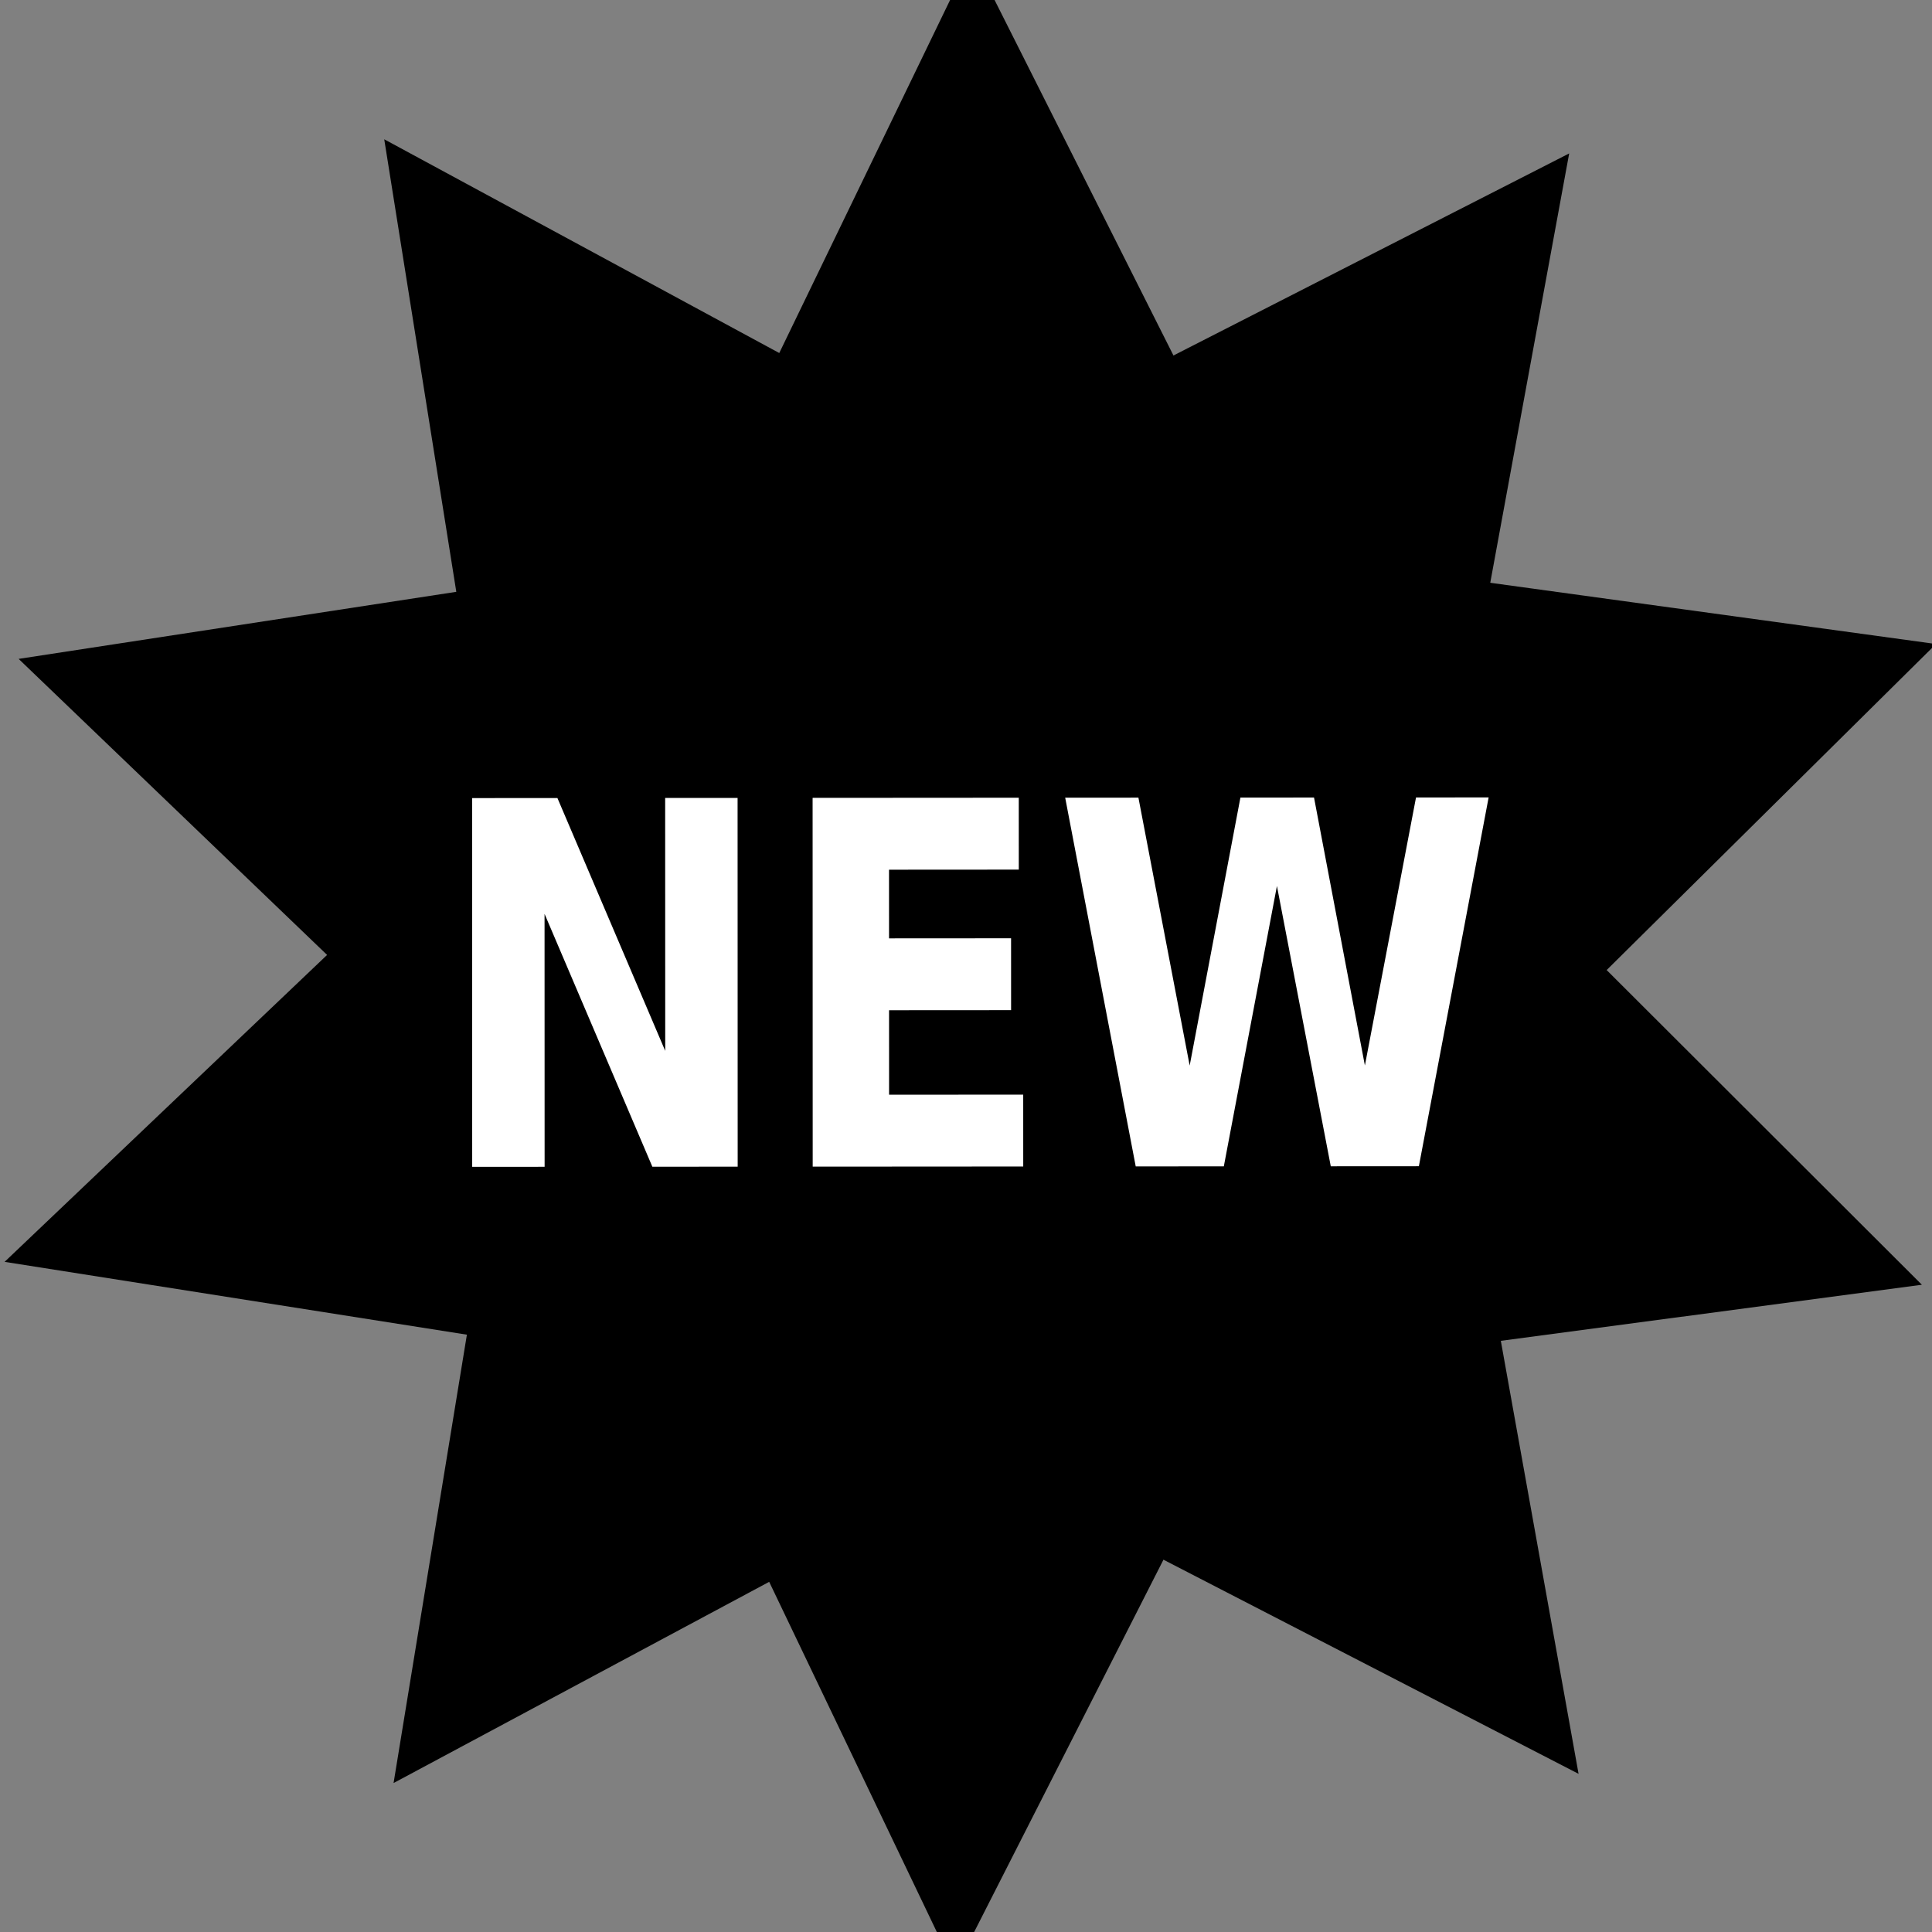 <?xml version="1.0" encoding="UTF-8" standalone="no"?>
<!-- Created with Inkscape (http://www.inkscape.org/) -->

<svg
   xmlns:dc="http://purl.org/dc/elements/1.1/"
   xmlns:cc="http://creativecommons.org/ns#"
   xmlns:rdf="http://www.w3.org/1999/02/22-rdf-syntax-ns#"
   xmlns:svg="http://www.w3.org/2000/svg"
   xmlns="http://www.w3.org/2000/svg"
   xmlns:sodipodi="http://sodipodi.sourceforge.net/DTD/sodipodi-0.dtd"
   xmlns:inkscape="http://www.inkscape.org/namespaces/inkscape"
   width="128"
   height="128"
   id="svg2"
   version="1.1"
   inkscape:version="0.48.5 r10040"
   sodipodi:docname="newrecording_on.svg">
  <rect width="100%" height="100%" fill="#808080" stroke="none"/>
  <defs
     id="defs4" />
  <sodipodi:namedview
     id="base"
     pagecolor="#ffffff"
     bordercolor="#666666"
     borderopacity="1.0"
     inkscape:pageopacity="0.0"
     inkscape:pageshadow="2"
     inkscape:zoom="1"
     inkscape:cx="-25.201009"
     inkscape:cy="-25.730693"
     inkscape:document-units="px"
     inkscape:current-layer="g2990"
     showgrid="false"
     inkscape:window-width="836"
     inkscape:window-height="983"
     inkscape:window-x="0"
     inkscape:window-y="0"
     inkscape:window-maximized="0">
    <inkscape:grid
       type="xygrid"
       id="grid3193"
       empspacing="5"
       visible="true"
       enabled="true"
       snapvisiblegridlinesonly="true" />
  </sodipodi:namedview>
  <g
     inkscape:label="Ebene 1"
     inkscape:groupmode="layer"
     id="layer1"
     transform="translate(0,-924.362)">
    <g
       id="g3210"
       transform="matrix(0.711,-0.703,0.703,0.711,-227.037,410.311)">
      <g
         id="g2990"
         transform="translate(-467.907,200.442)">
        <path
           inkscape:connector-curvature="0"
           id="path3270"
           d="m 259.638,481.92 -13.734,-42.176 -42.53,-12.597 35.868,-26.095 -1.162,-44.341 35.901,26.049 41.811,-14.807 -13.68,42.194 27.003,35.189 -44.356,0.029 z"
           inkscape:transform-center-y="-6.2367679"
           inkscape:transform-center-x="0.14866366"
           style="fill:#000000" />
        <path
           inkscape:connector-curvature="0"
           id="path3270-5"
           d="m 221.124,462.099 14.508,-41.916 -26.304,-35.715 44.348,0.846 25.838,-36.053 12.9,42.439 42.273,13.432 -36.375,25.383 0.288,44.355 -35.381,-26.751 z"
           inkscape:transform-center-y="7.3382845"
           inkscape:transform-center-x="0.7908516"
           style="fill:#000000" />
        <g
           id="flowRoot3310"
           style="font-size:40px;font-style:normal;font-weight:bold;line-height:125%;letter-spacing:0px;word-spacing:0px;fill:#ffffff;fill-opacity:1;stroke:none;font-family:Sans;-inkscape-font-specification:Sans Bold"
           transform="matrix(0.479,0.473,-0.589,0.596,527.845,4.805)">
          <path
             inkscape:connector-curvature="0"
             id="path2991"
             d="m 105.922,552.835 8.398,0 10.605,20 0,-20 7.129,0 0,29.16 -8.398,0 -10.605,-20 0,20 -7.129,0 0,-29.16"
             style="fill:#ffffff" />
          <path
             inkscape:connector-curvature="0"
             id="path2993"
             d="m 139.438,552.835 20.293,0 0,5.684 -12.773,0 0,5.43 12.012,0 0,5.684 -12.012,0 0,6.68 13.203,0 0,5.684 -20.723,0 0,-29.16"
             style="fill:#ffffff" />
          <path
             inkscape:connector-curvature="0"
             id="path2995"
             d="m 164.301,552.835 7.207,0 5.039,21.191 5,-21.191 7.246,0 5,21.191 5.039,-21.191 7.148,0 -6.875,29.16 -8.672,0 -5.293,-22.168 -5.234,22.168 -8.672,0 -6.934,-29.16"
             style="fill:#ffffff" />
        </g>
      </g>
    </g>
  </g>
</svg>

